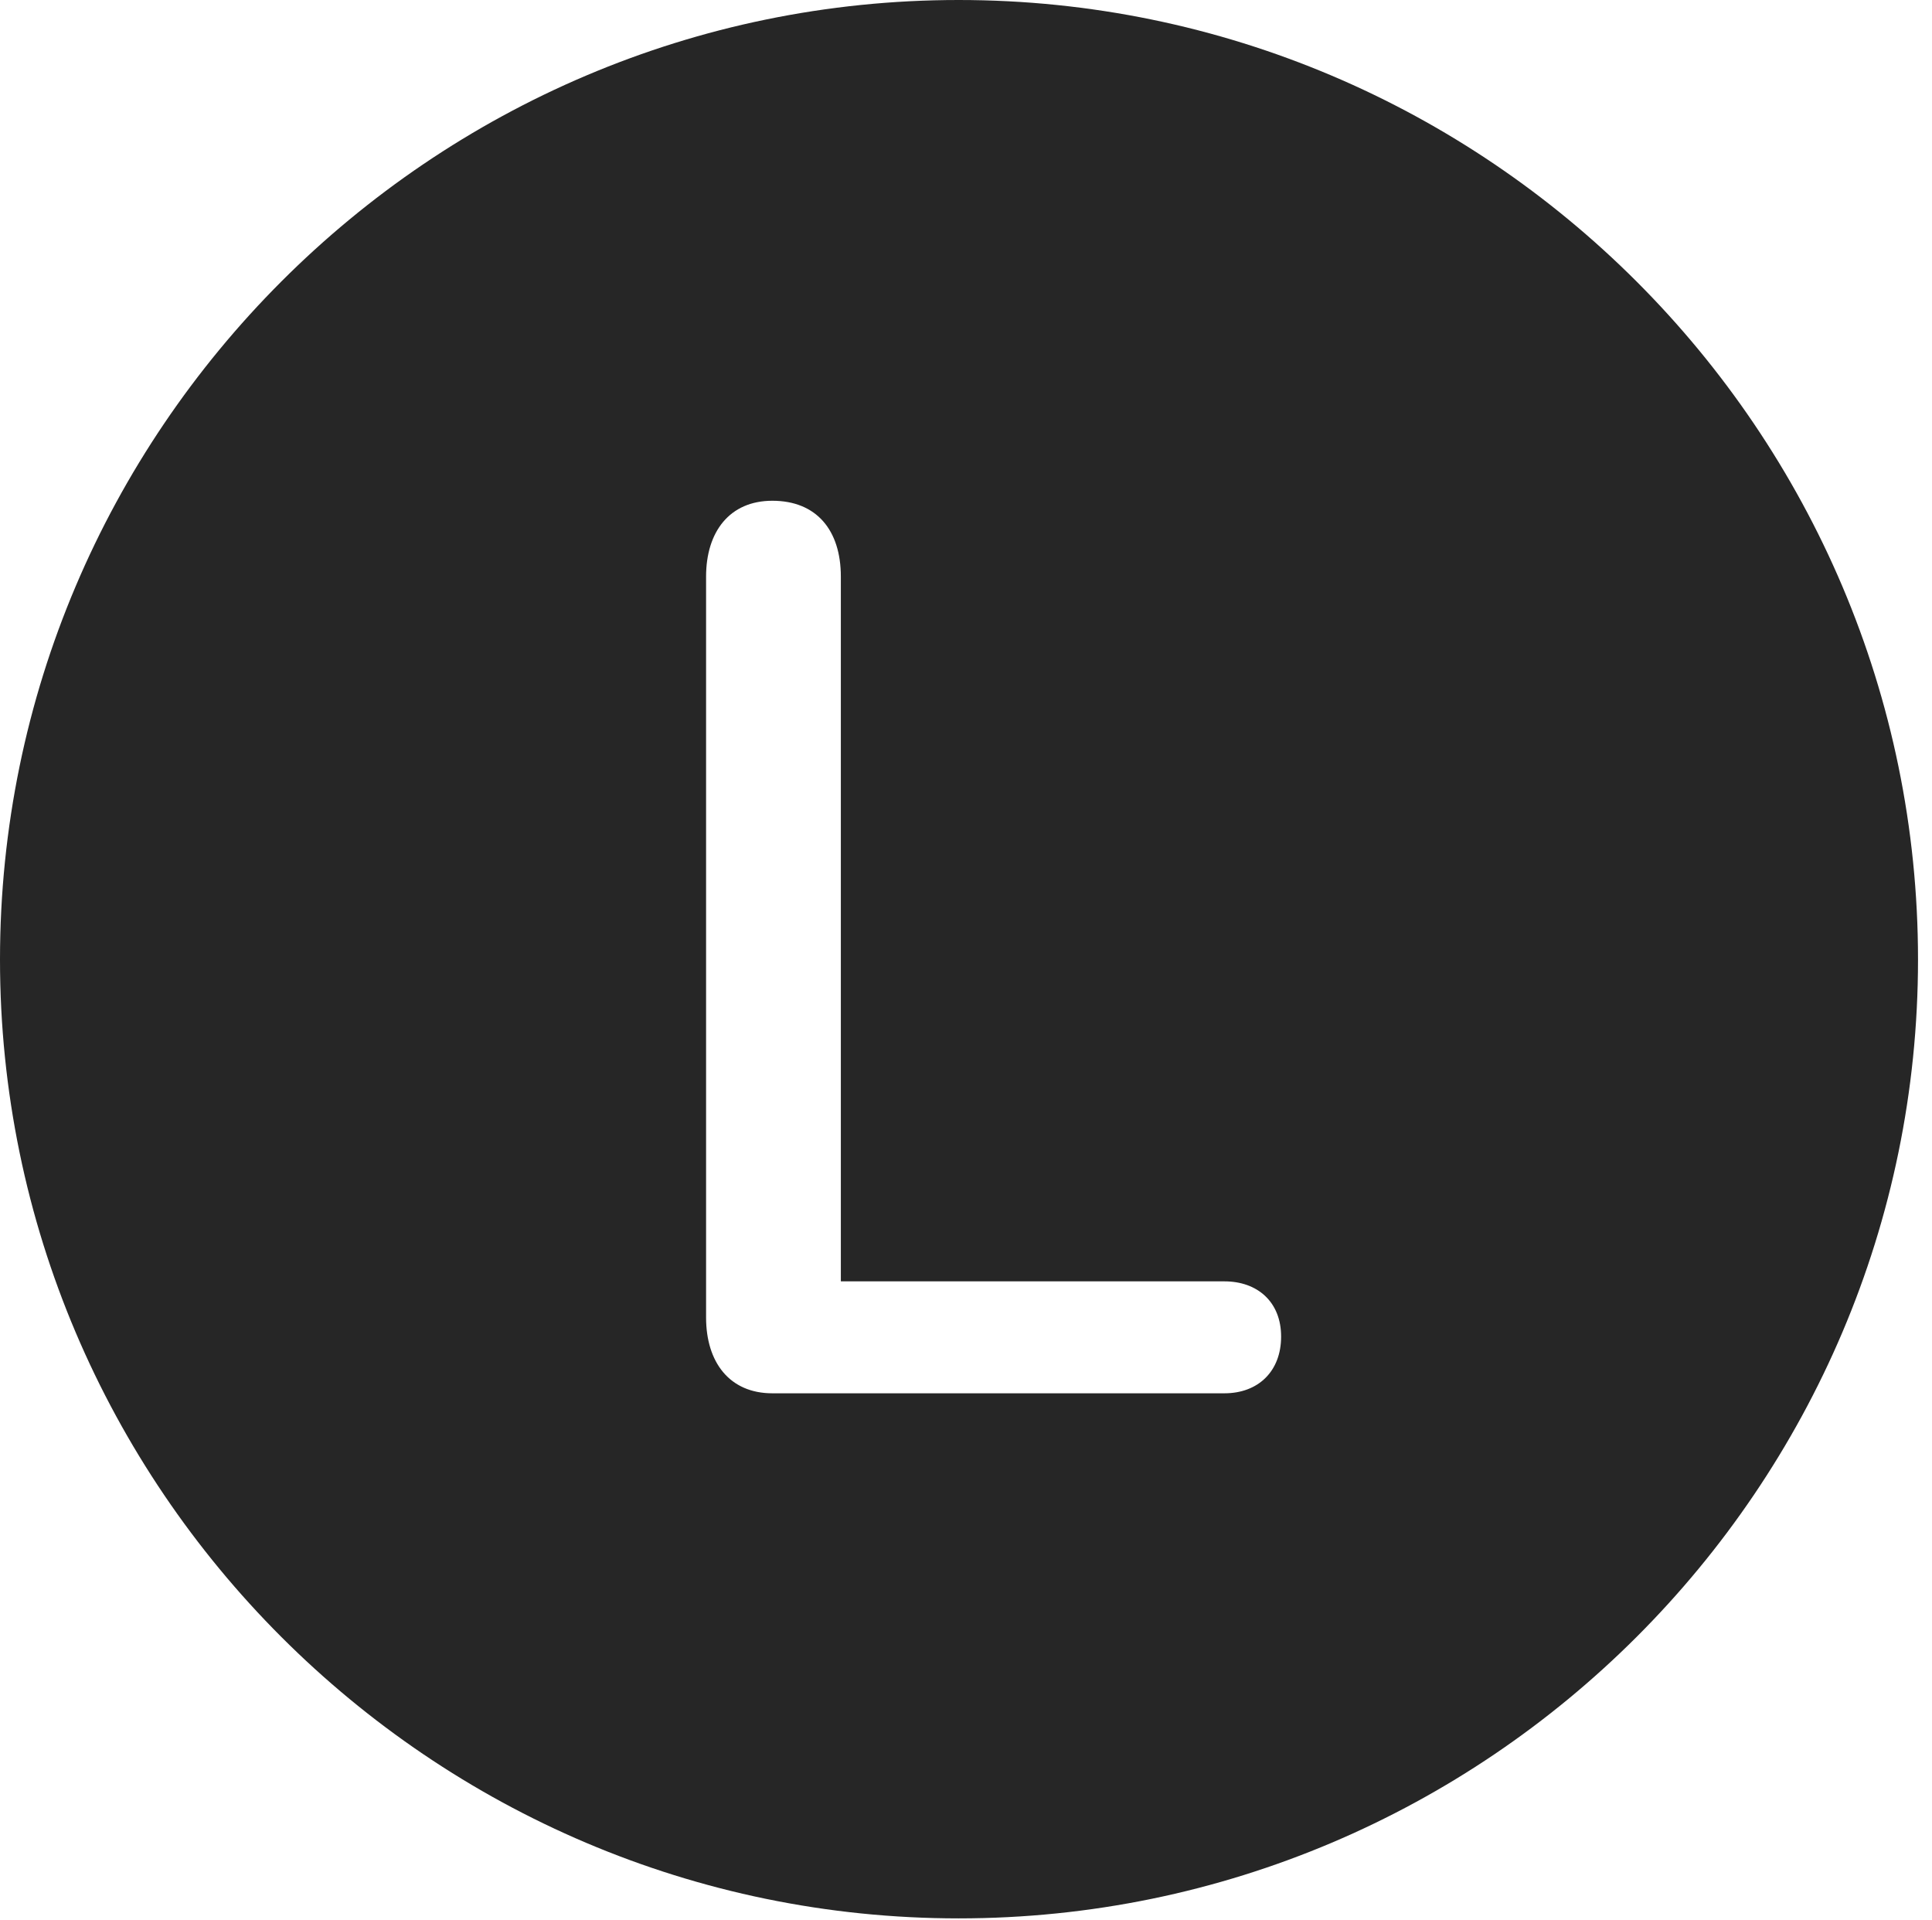 <?xml version="1.0" encoding="UTF-8"?>
<!--Generator: Apple Native CoreSVG 326-->
<!DOCTYPE svg
PUBLIC "-//W3C//DTD SVG 1.1//EN"
       "http://www.w3.org/Graphics/SVG/1.1/DTD/svg11.dtd">
<svg version="1.1" xmlns="http://www.w3.org/2000/svg" xmlns:xlink="http://www.w3.org/1999/xlink" viewBox="0 0 51.25 50.918">
 <g>
  <rect height="50.918" opacity="0" width="51.25" x="0" y="0"/>
  <path d="M50.879 25.449C50.879 39.453 39.453 50.879 25.43 50.879C11.426 50.879 0 39.453 0 25.449C0 11.426 11.426 0 25.43 0C39.453 0 50.879 11.426 50.879 25.449ZM18.73 15.293L18.73 34.941C18.73 36.133 19.355 36.953 20.488 36.953L32.48 36.953C33.379 36.953 33.984 36.367 33.984 35.449C33.984 34.531 33.359 33.984 32.48 33.984L22.305 33.984L22.305 15.293C22.305 14.062 21.66 13.281 20.488 13.281C19.355 13.281 18.73 14.102 18.73 15.293Z" fill="black" fill-opacity="0.85"/>
 </g>
</svg>
